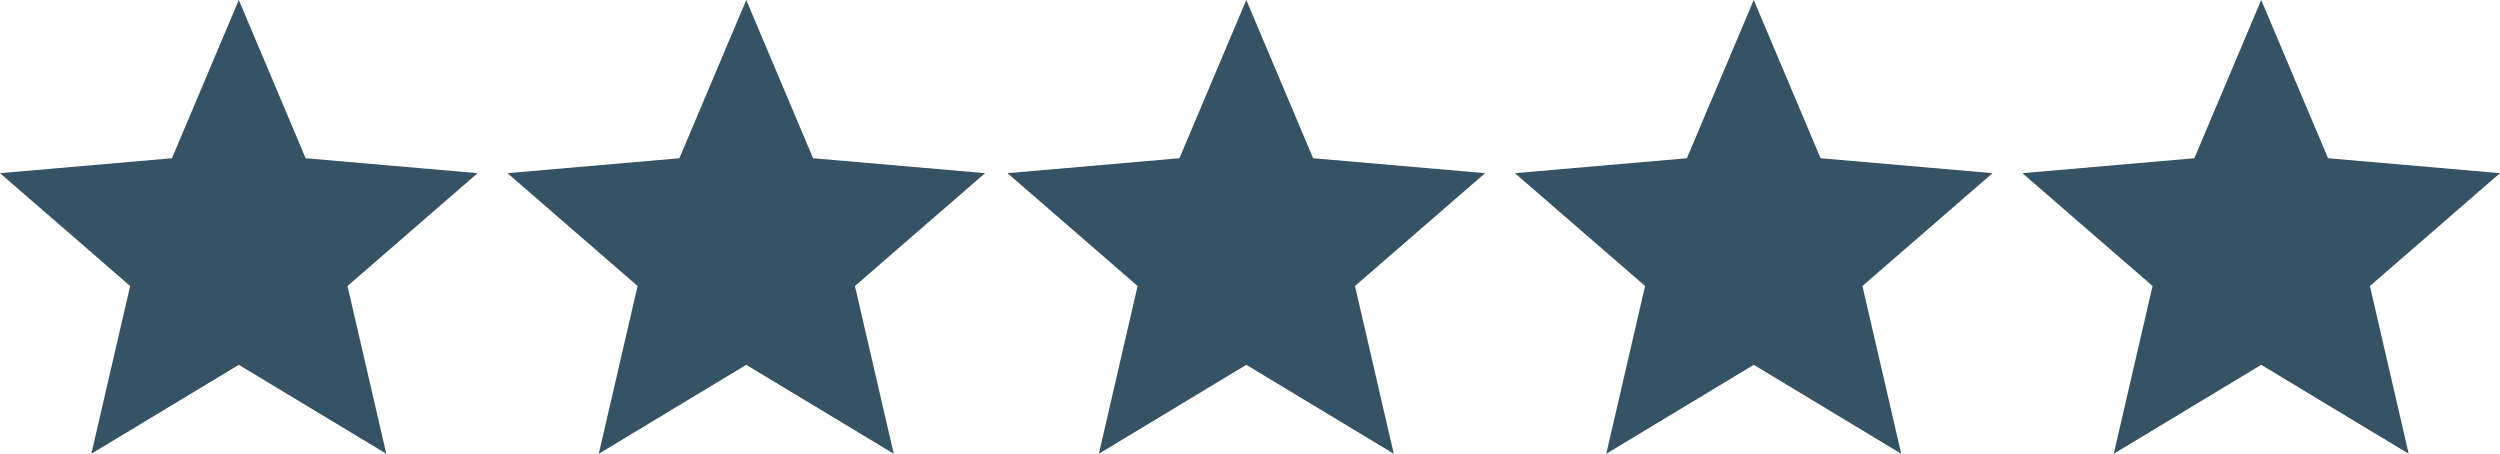 <?xml version="1.0" encoding="utf-8"?>
<!-- Generator: Adobe Illustrator 16.0.0, SVG Export Plug-In . SVG Version: 6.00 Build 0)  -->
<!DOCTYPE svg PUBLIC "-//W3C//DTD SVG 1.1//EN" "http://www.w3.org/Graphics/SVG/1.1/DTD/svg11.dtd">
<svg version="1.1" xmlns="http://www.w3.org/2000/svg" xmlns:xlink="http://www.w3.org/1999/xlink" x="0px" y="0px"
	 width="83.748px" height="15.2px" viewBox="0 0 83.748 15.2" enable-background="new 0 0 83.748 15.2" xml:space="preserve">
<g id="New_Layer">
	<polygon fill-rule="evenodd" clip-rule="evenodd" fill="#365265" points="3.06,15.2 4.36,9.581 0,5.801 5.76,5.301 8,0 
		10.239,5.301 15.999,5.801 11.641,9.581 12.94,15.2 8,12.221 	"/>
	<polygon fill-rule="evenodd" clip-rule="evenodd" fill="#365265" points="20.059,15.2 21.359,9.581 16.999,5.801 22.759,5.301 
		24.999,0 27.238,5.301 32.998,5.801 28.64,9.581 29.939,15.2 24.999,12.221 	"/>
	<polygon fill-rule="evenodd" clip-rule="evenodd" fill="#365265" points="36.811,15.2 38.109,9.581 33.75,5.801 39.51,5.301 
		41.75,0 43.989,5.301 49.749,5.801 45.391,9.581 46.69,15.2 41.75,12.221 	"/>
	<polygon fill-rule="evenodd" clip-rule="evenodd" fill="#365265" points="53.809,15.2 55.109,9.581 50.749,5.801 56.509,5.301 
		58.749,0 60.988,5.301 66.748,5.801 62.39,9.581 63.689,15.2 58.749,12.221 	"/>
	<polygon fill-rule="evenodd" clip-rule="evenodd" fill="#365265" points="70.809,15.2 72.109,9.581 67.749,5.801 73.509,5.301 
		75.749,0 77.988,5.301 83.748,5.801 79.39,9.581 80.689,15.2 75.749,12.221 	"/>
</g>
<g id="MasterLayer_1">
</g>
</svg>

